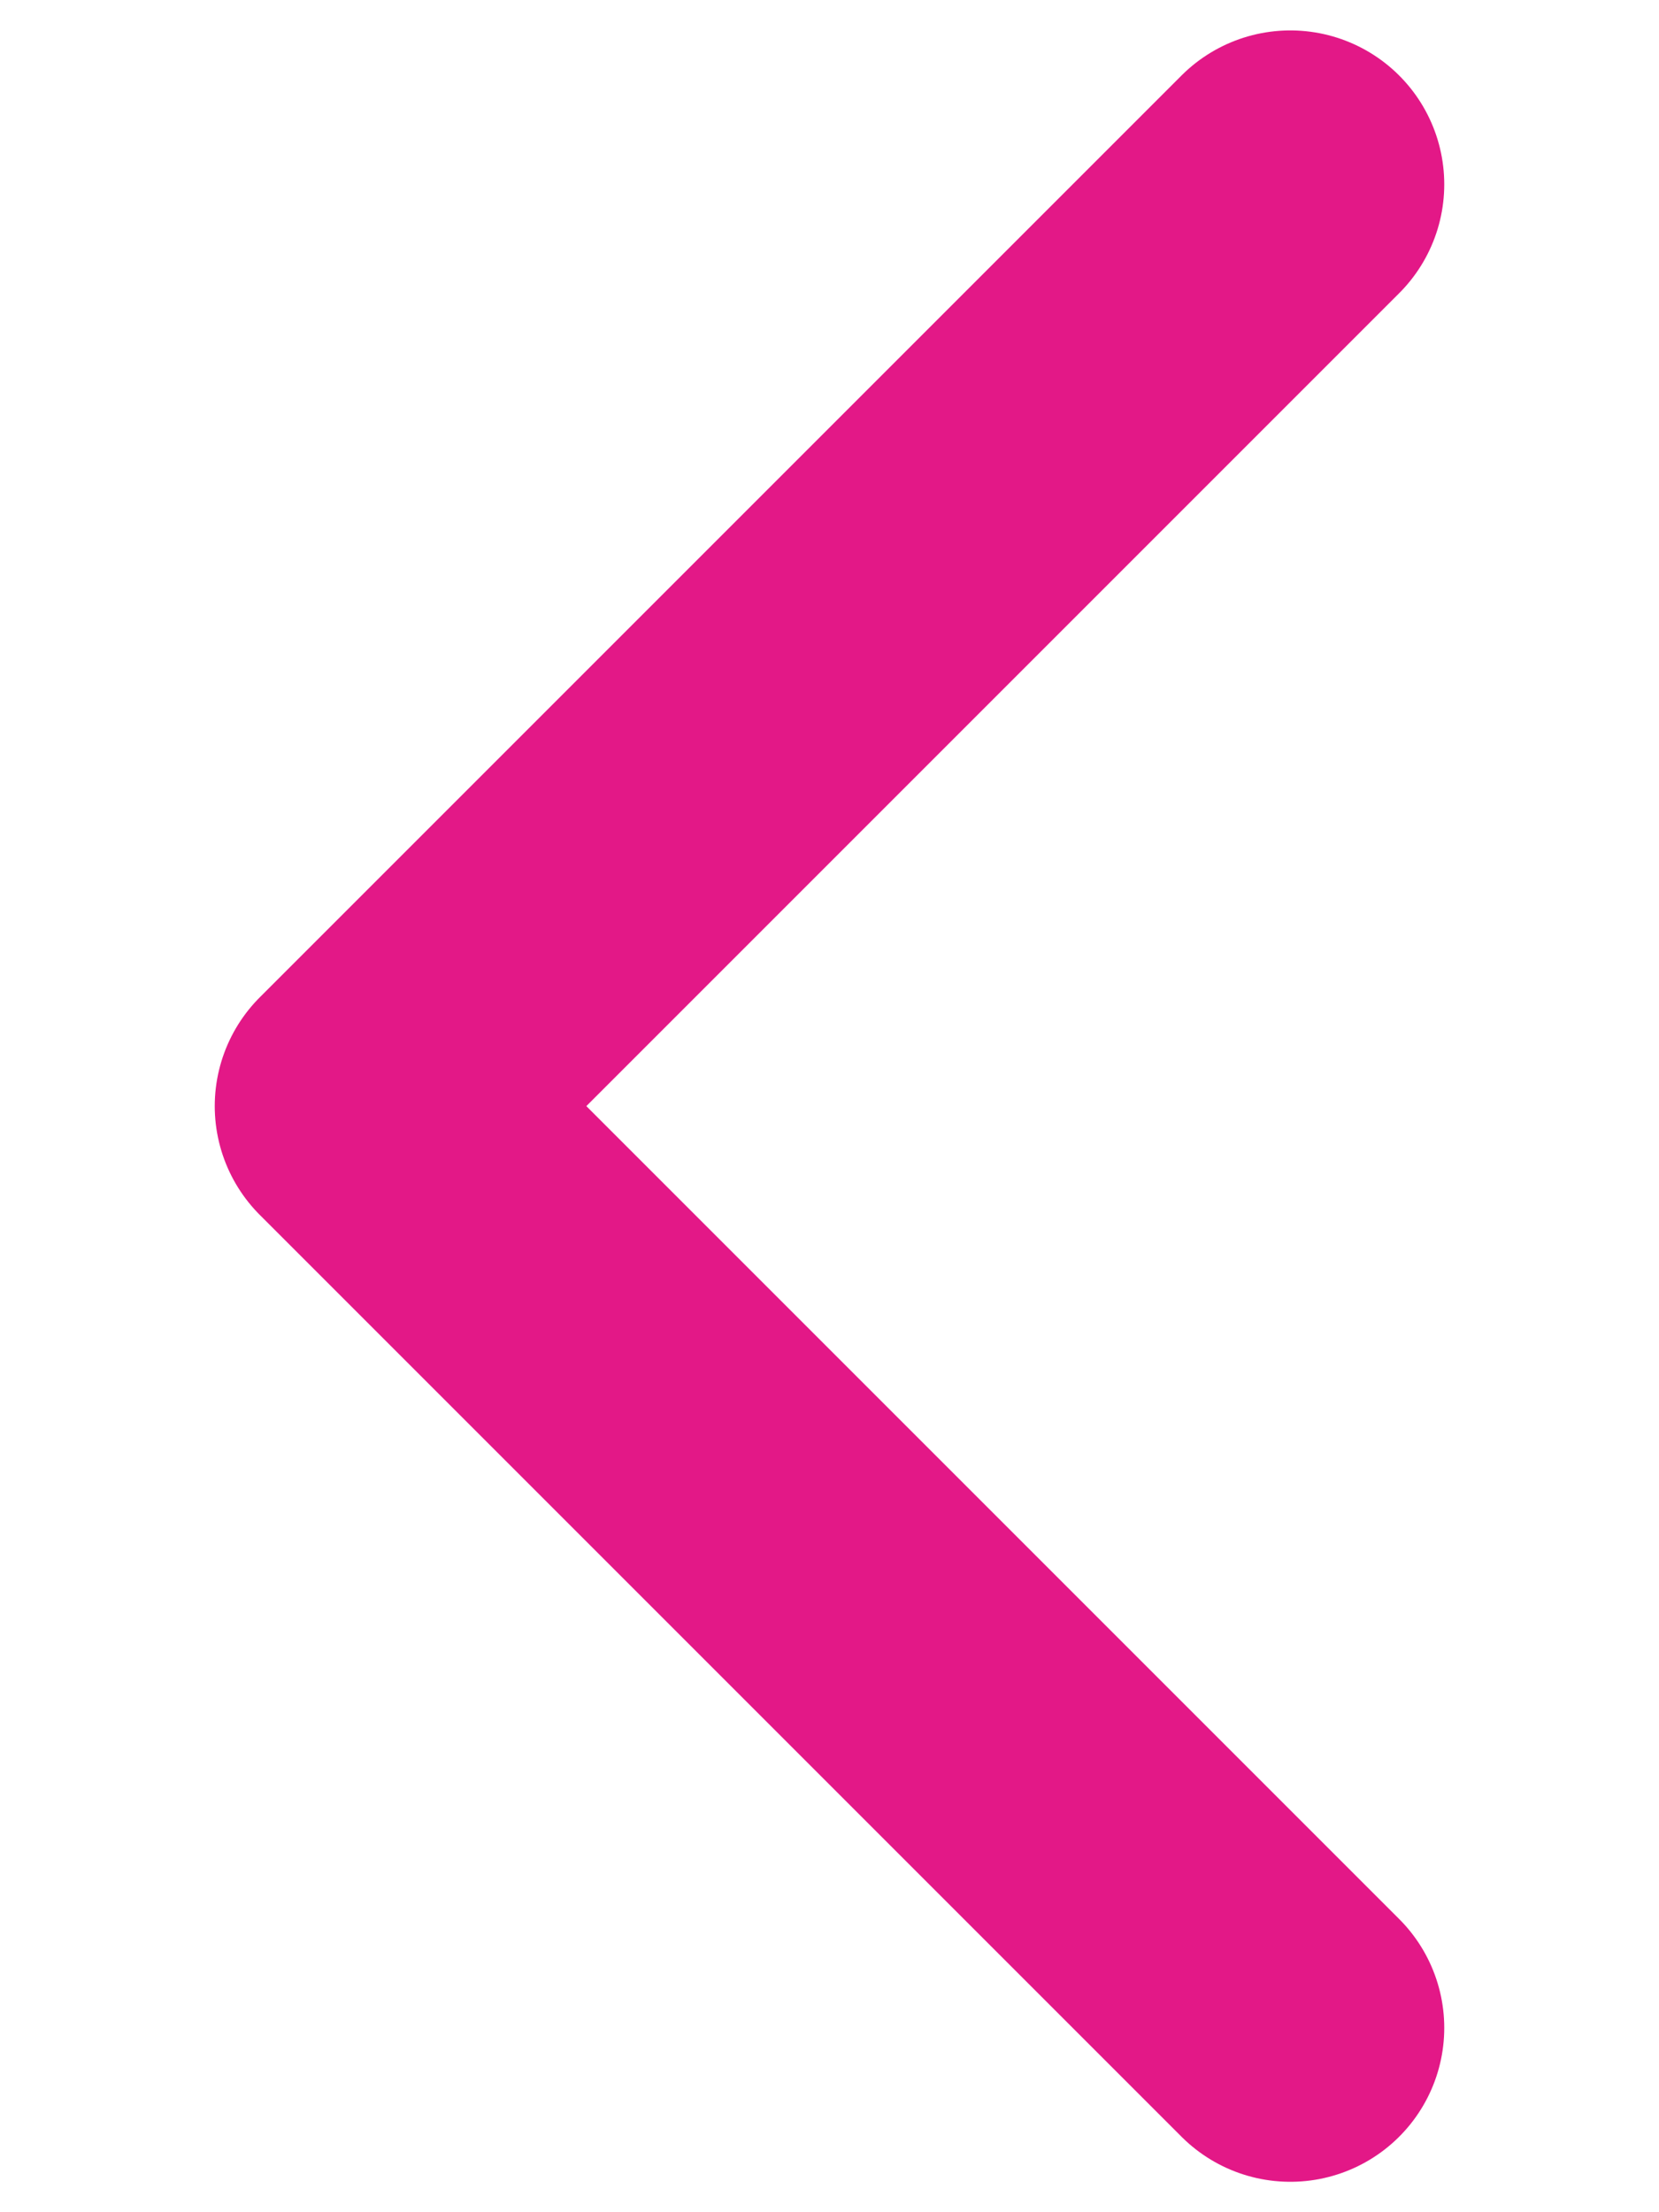 <svg width="12" height="16" viewBox="0 0 8 12" fill="none" xmlns="http://www.w3.org/2000/svg">
<path d="M6.5 11L1.5 6L6.5 1" stroke="#E31887" stroke-width="1.67" stroke-linecap="round" stroke-linejoin="round"/>
</svg>
